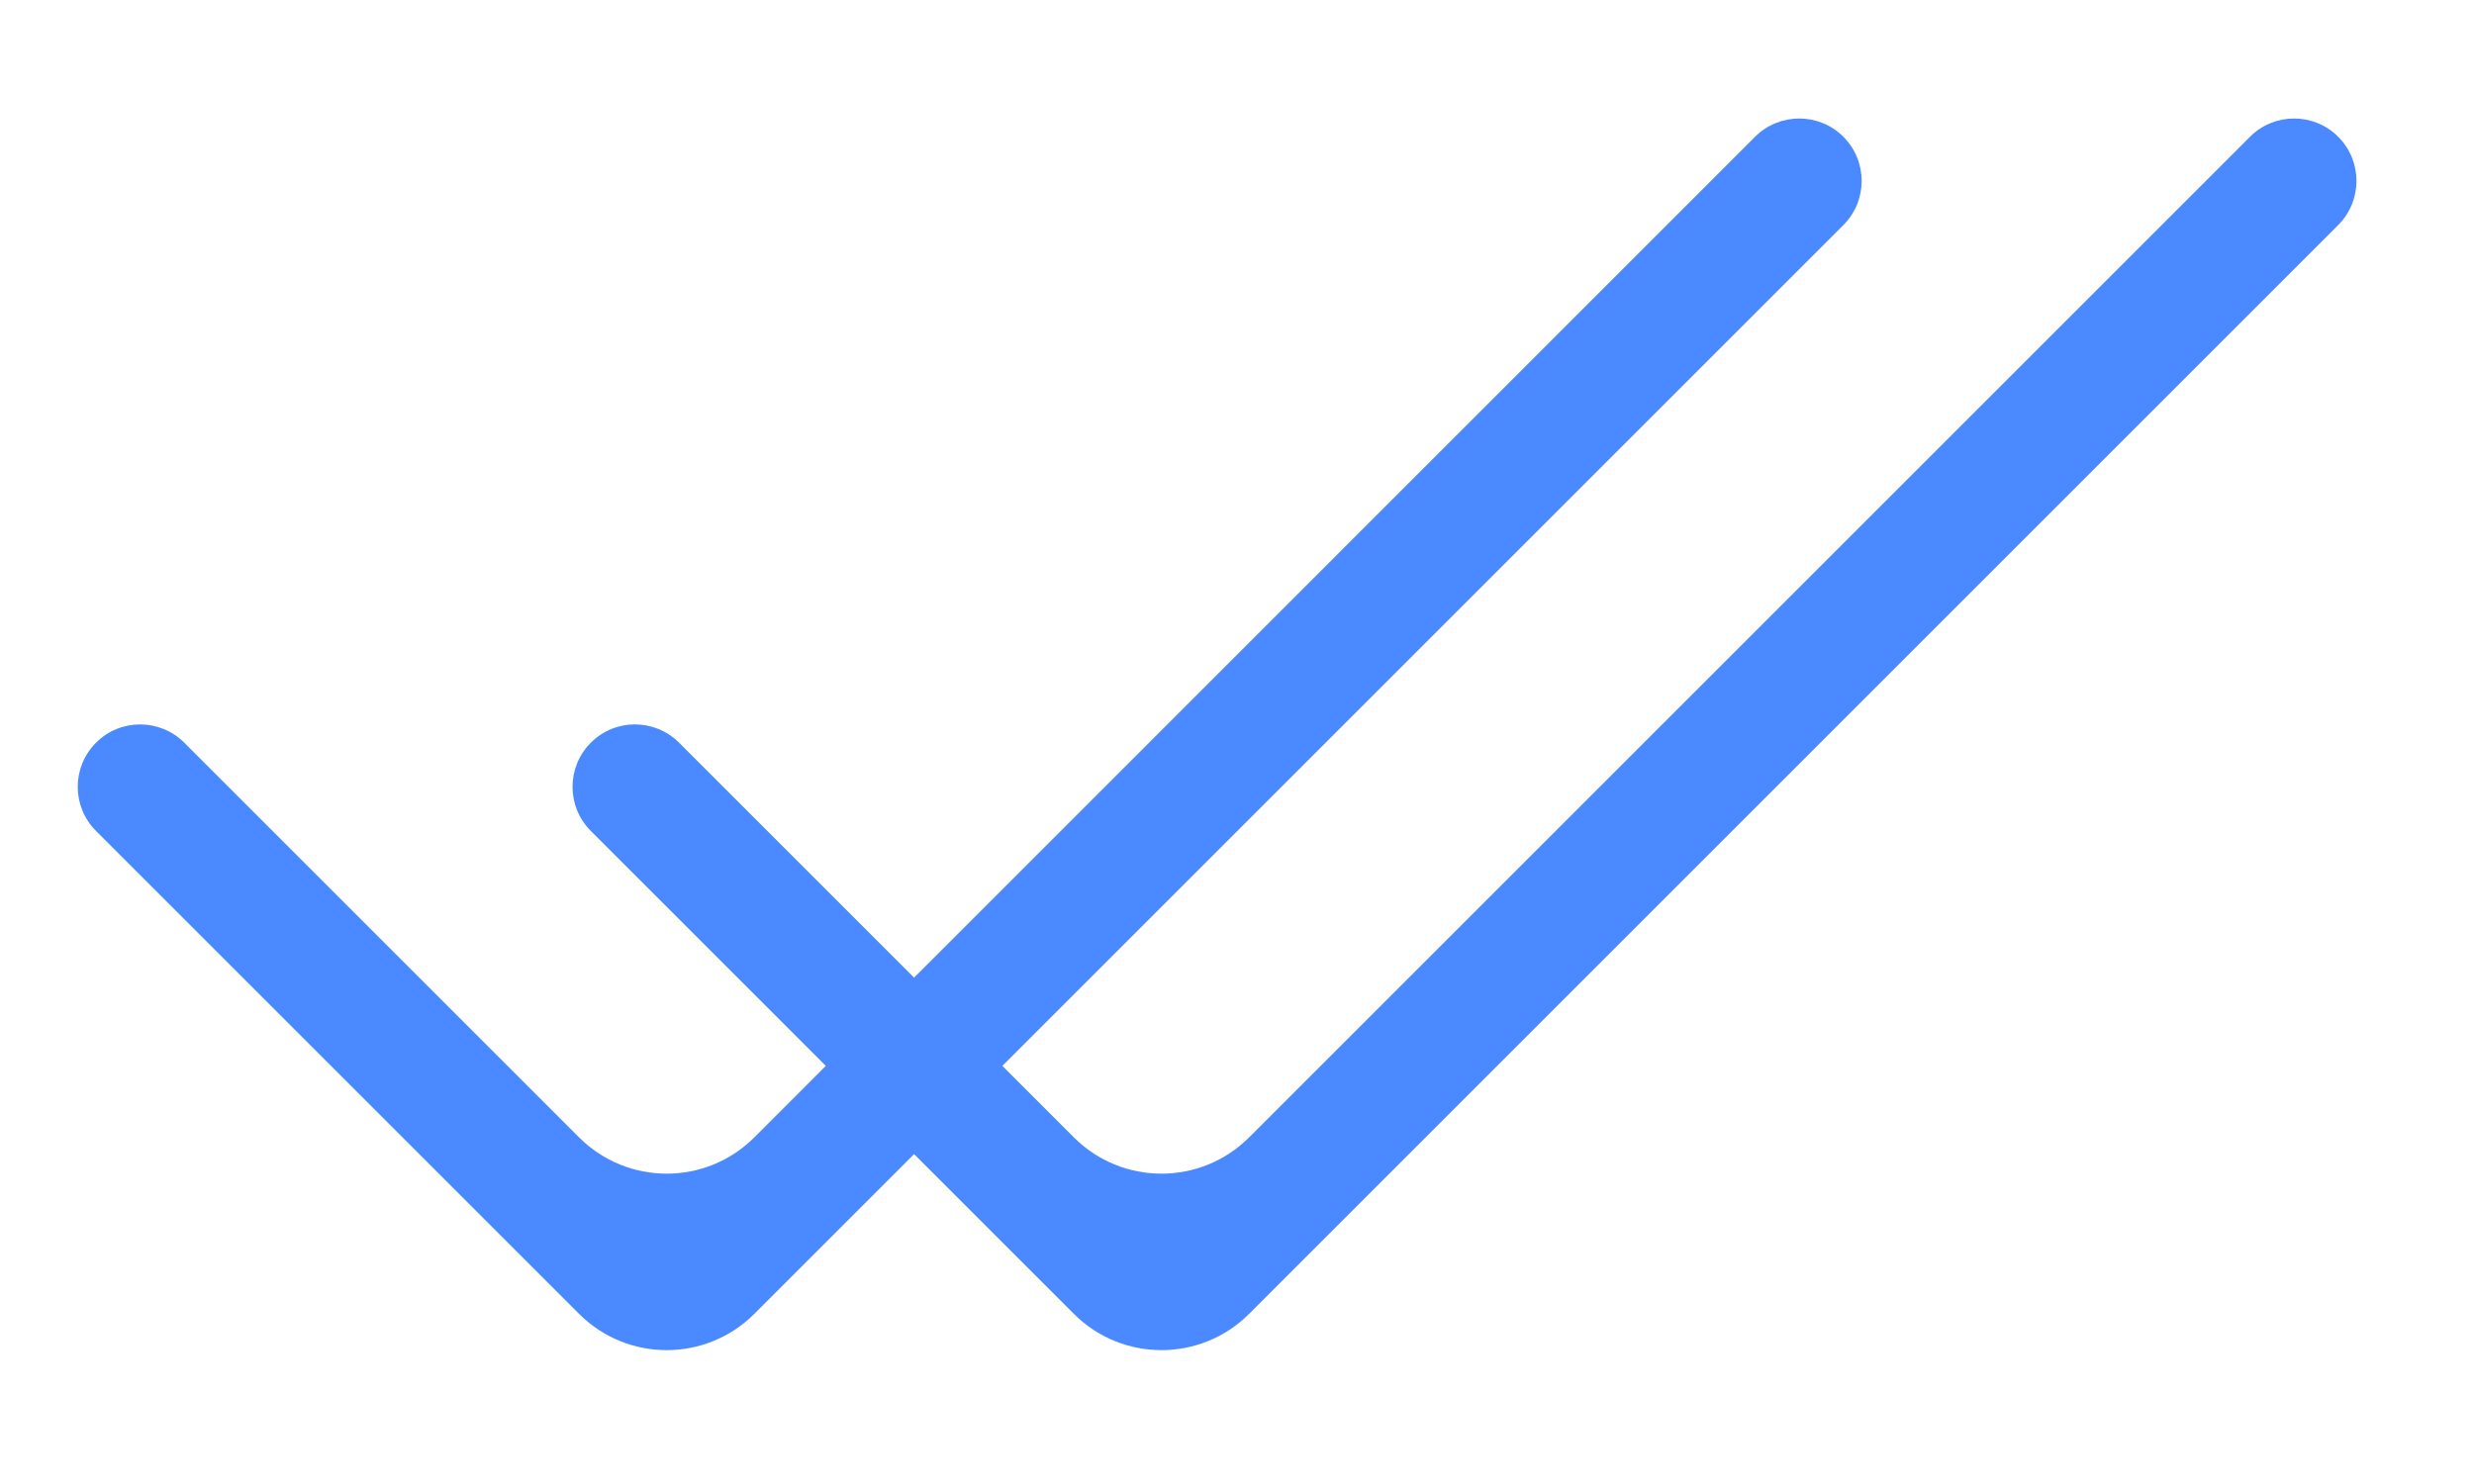 <svg width="20" height="12" viewBox="0 0 20 12" fill="none" xmlns="http://www.w3.org/2000/svg">
<path d="M10.097 10.625C9.706 11.015 9.073 11.015 8.682 10.625L4.776 6.719C4.579 6.522 4.579 6.202 4.777 6.005C4.974 5.808 5.293 5.809 5.49 6.006L8.682 9.198C9.073 9.588 9.706 9.588 10.097 9.198L18.189 1.106C18.386 0.909 18.705 0.909 18.902 1.106C19.099 1.303 19.099 1.623 18.902 1.82L10.097 10.625Z" fill="#4A89FF"/>
<path d="M6.097 10.625C5.706 11.015 5.073 11.015 4.682 10.625L0.776 6.719C0.579 6.522 0.579 6.202 0.777 6.005C0.974 5.808 1.293 5.809 1.49 6.006L4.682 9.198C5.073 9.588 5.706 9.588 6.097 9.198L14.188 1.106C14.386 0.909 14.705 0.909 14.902 1.106C15.099 1.303 15.099 1.623 14.902 1.82L6.097 10.625Z" fill="#4A89FF"/>
</svg>
